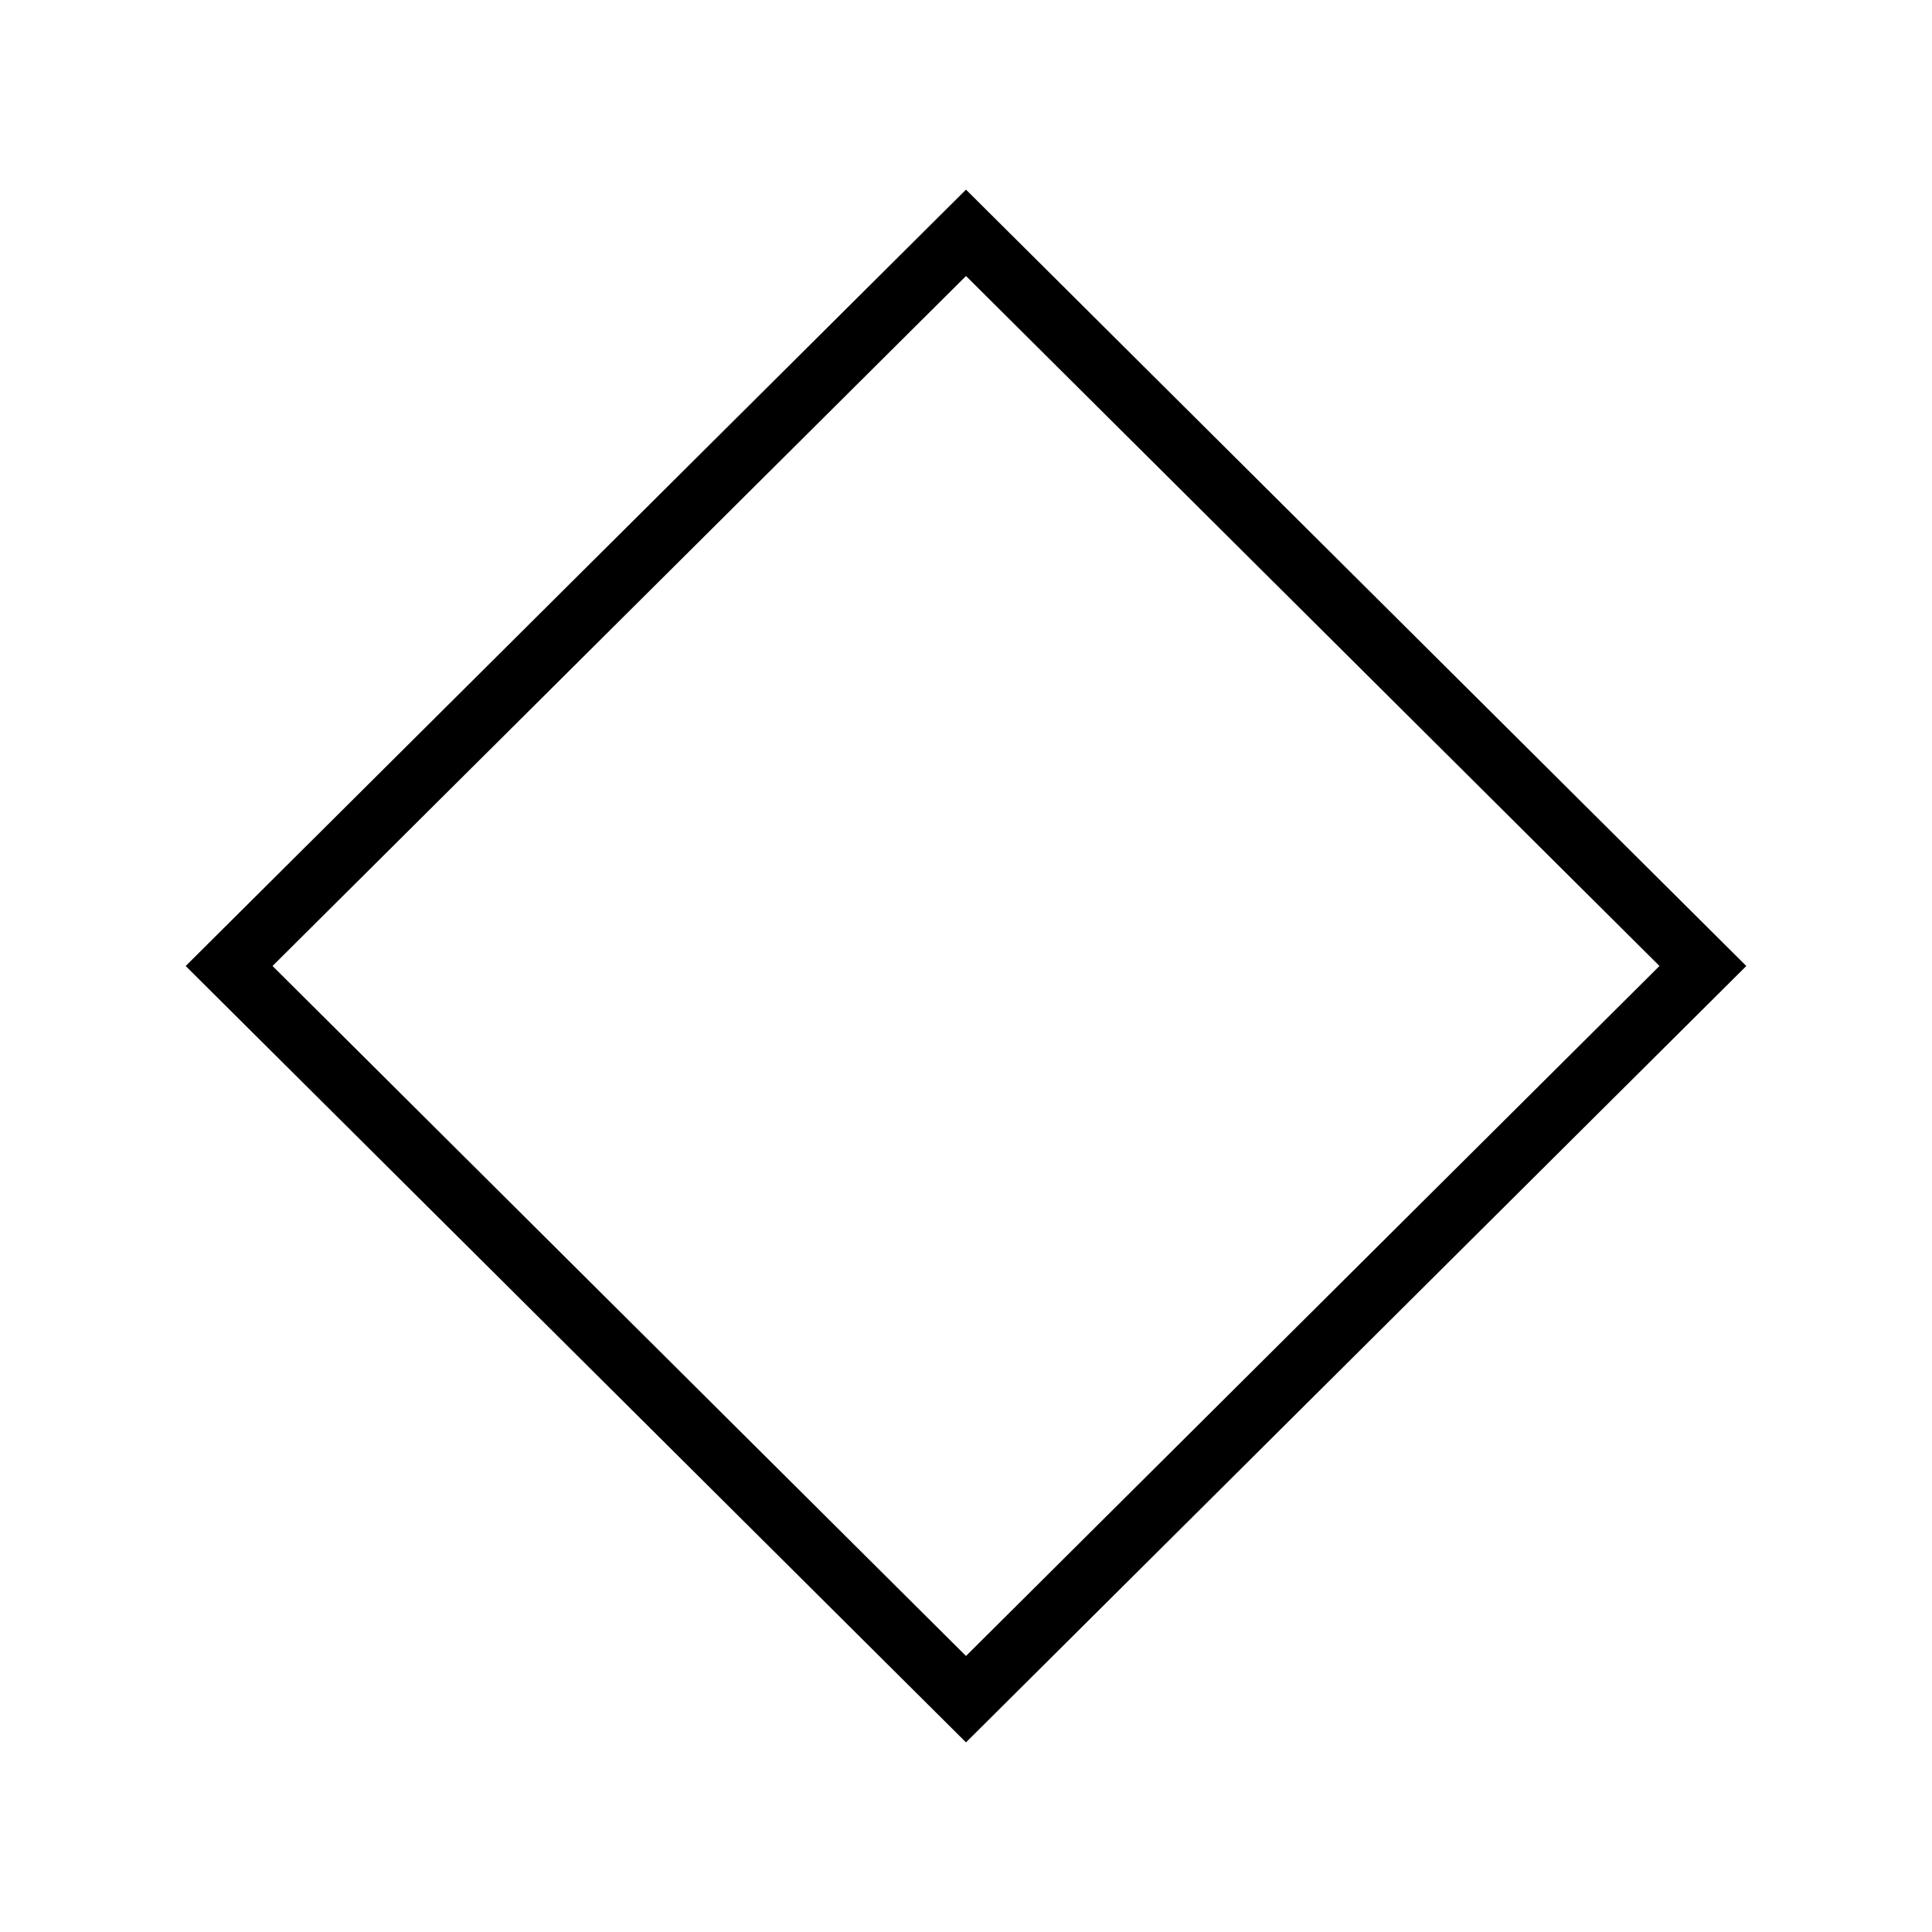 <?xml version="1.0" encoding="UTF-8"?>
<svg id="_Слой_1" data-name="Слой 1" xmlns="http://www.w3.org/2000/svg" viewBox="0 0 1080 1080">
  <path d="M552.13,118.07l-12.13-12.07L103.8,540l436.2,434,436.2-434L552.13,118.07ZM152.34,540l387.66-385.71,193.83,192.85,193.83,192.85-387.66,385.71-387.66-385.71Z"/>
</svg>